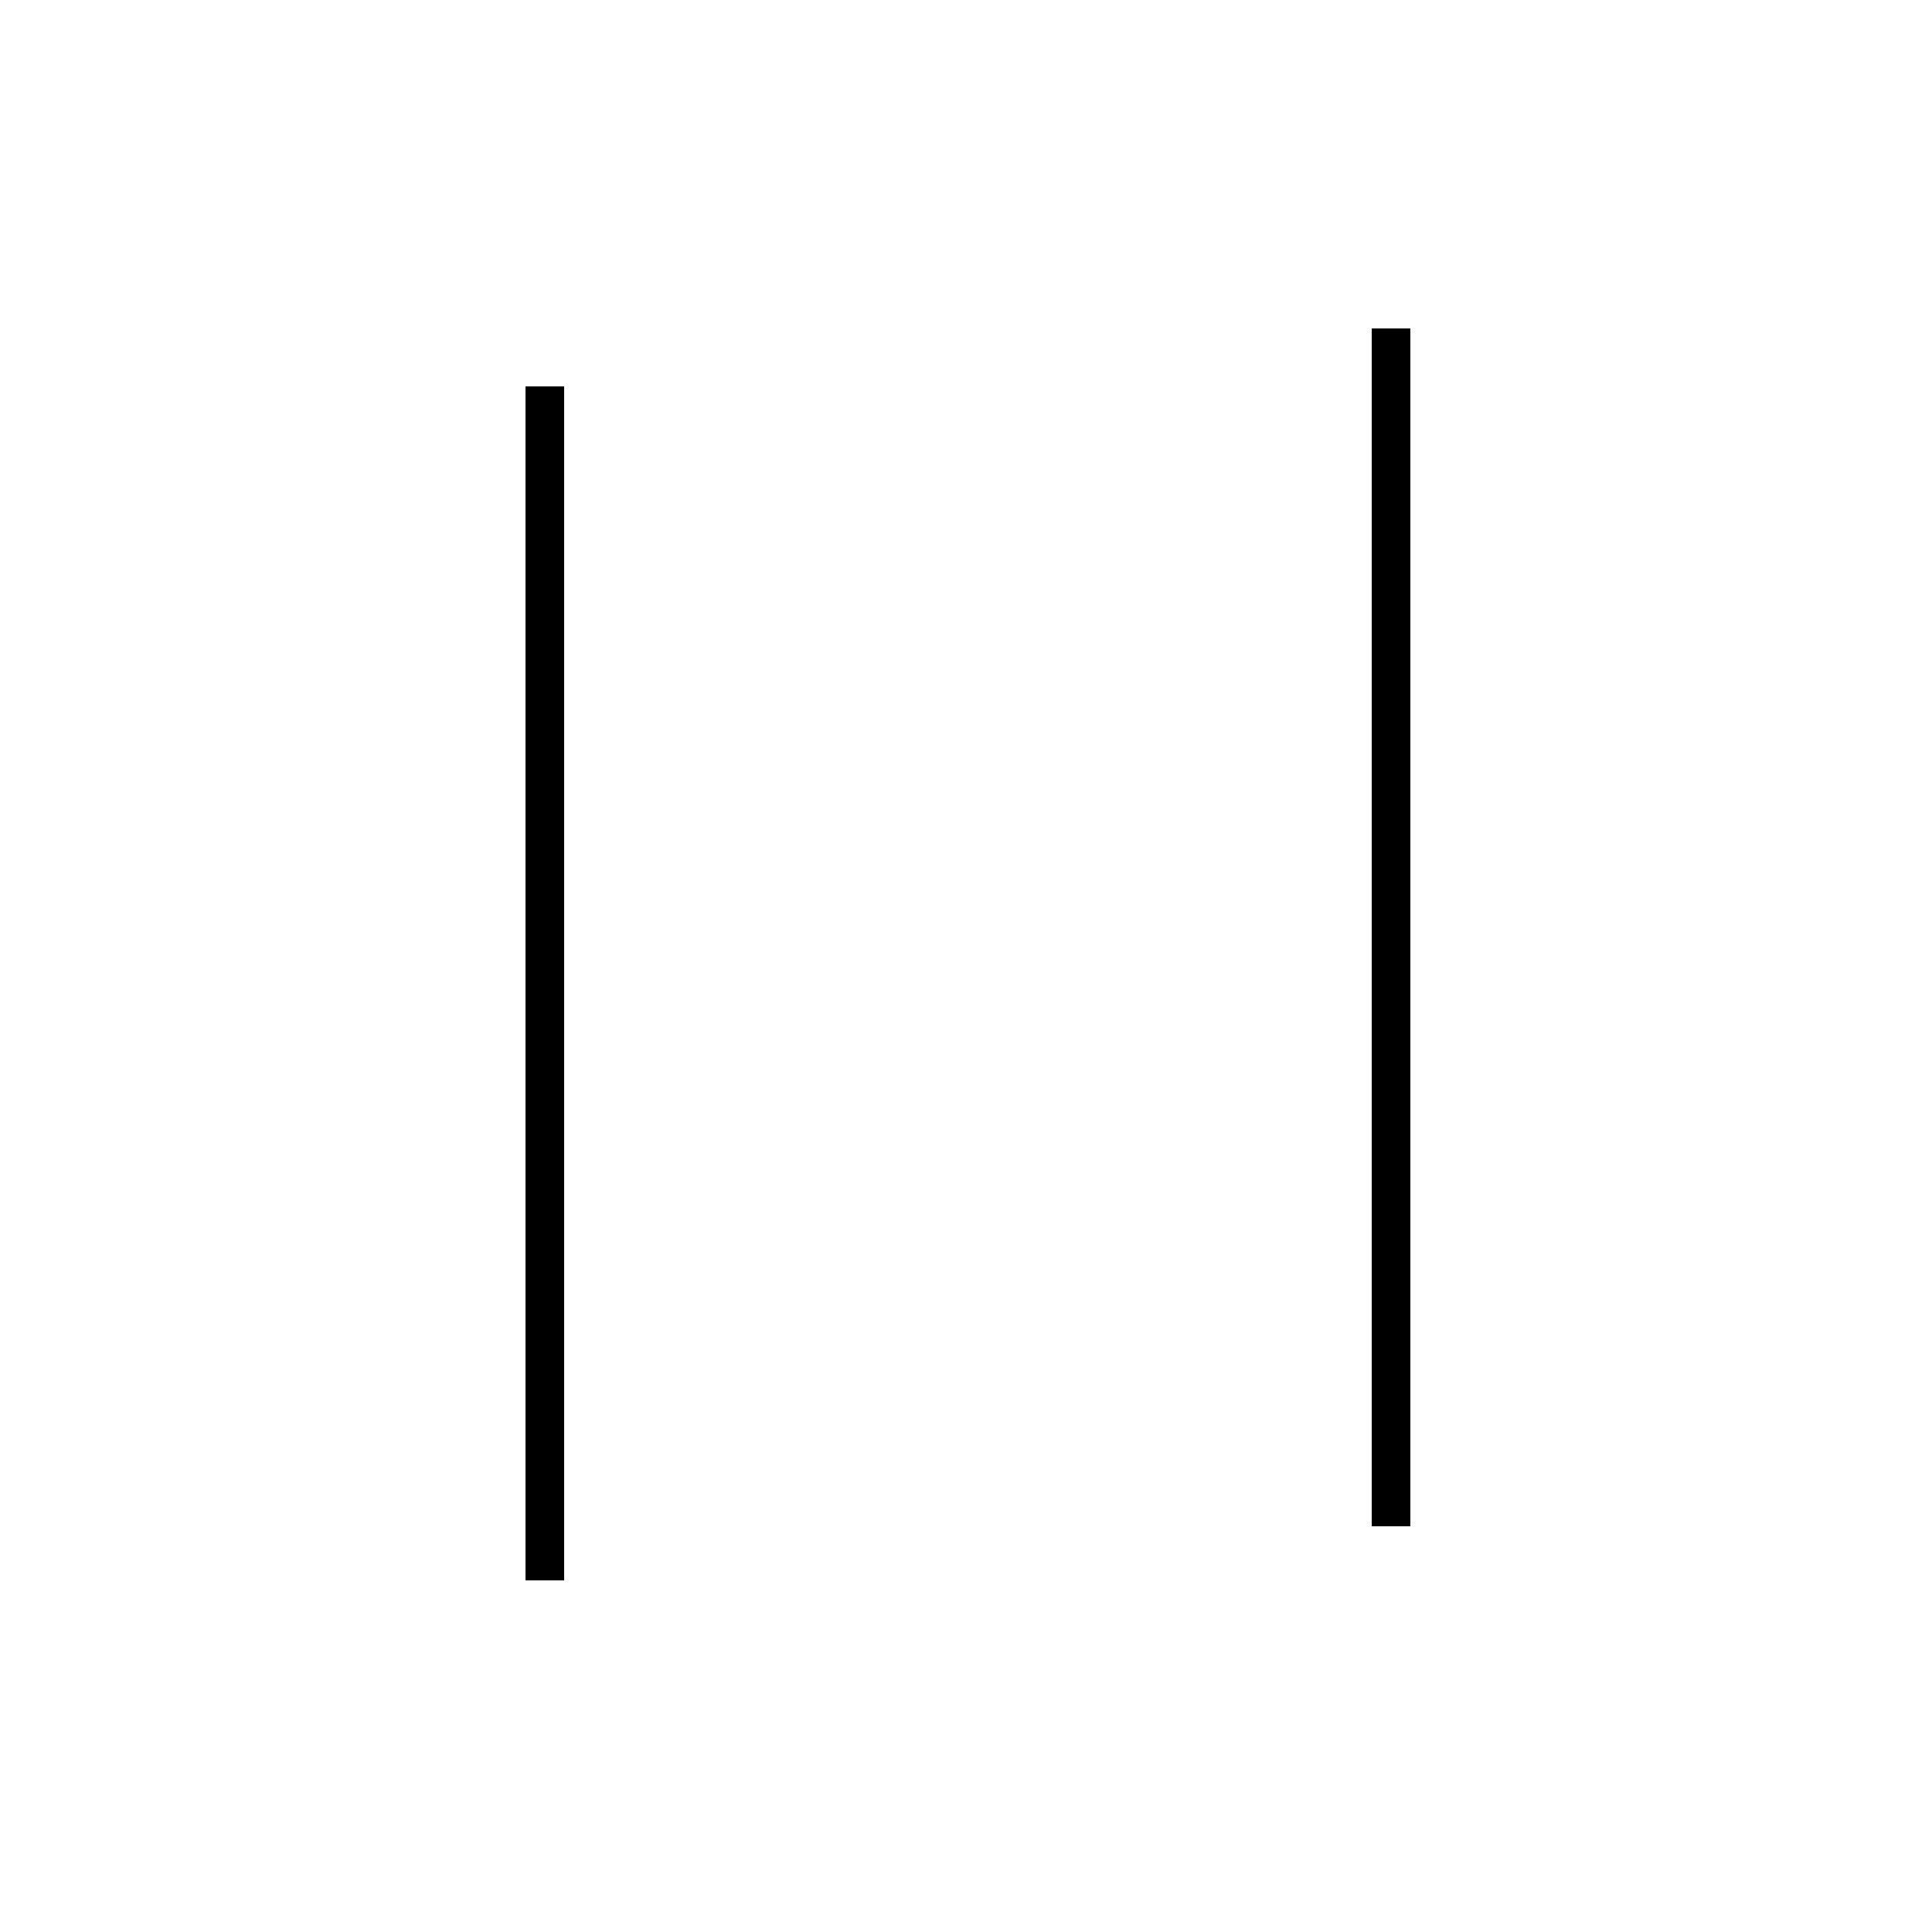 <?xml version='1.0' encoding='utf8'?>
<svg viewBox="0.0 -44.0 50.0 50.0" version="1.1" xmlns="http://www.w3.org/2000/svg">
<rect x="0.0" y="-44.0" width="50.0" height="50.0" fill="#808080" stroke="none"/>
<rect x="-1000" y="-1000" width="2000" height="2000" stroke="white" fill="white"/>
<g style="fill:none; stroke:#000000;  stroke-width:1">
<path d="M 14.1 3.1 L 14.1 34.0 M 14.1 25.5 L 14.1 3.1 M 36.0 4.5 L 36.0 35.5 " transform="scale(1, -1)" />
</g>
</svg>